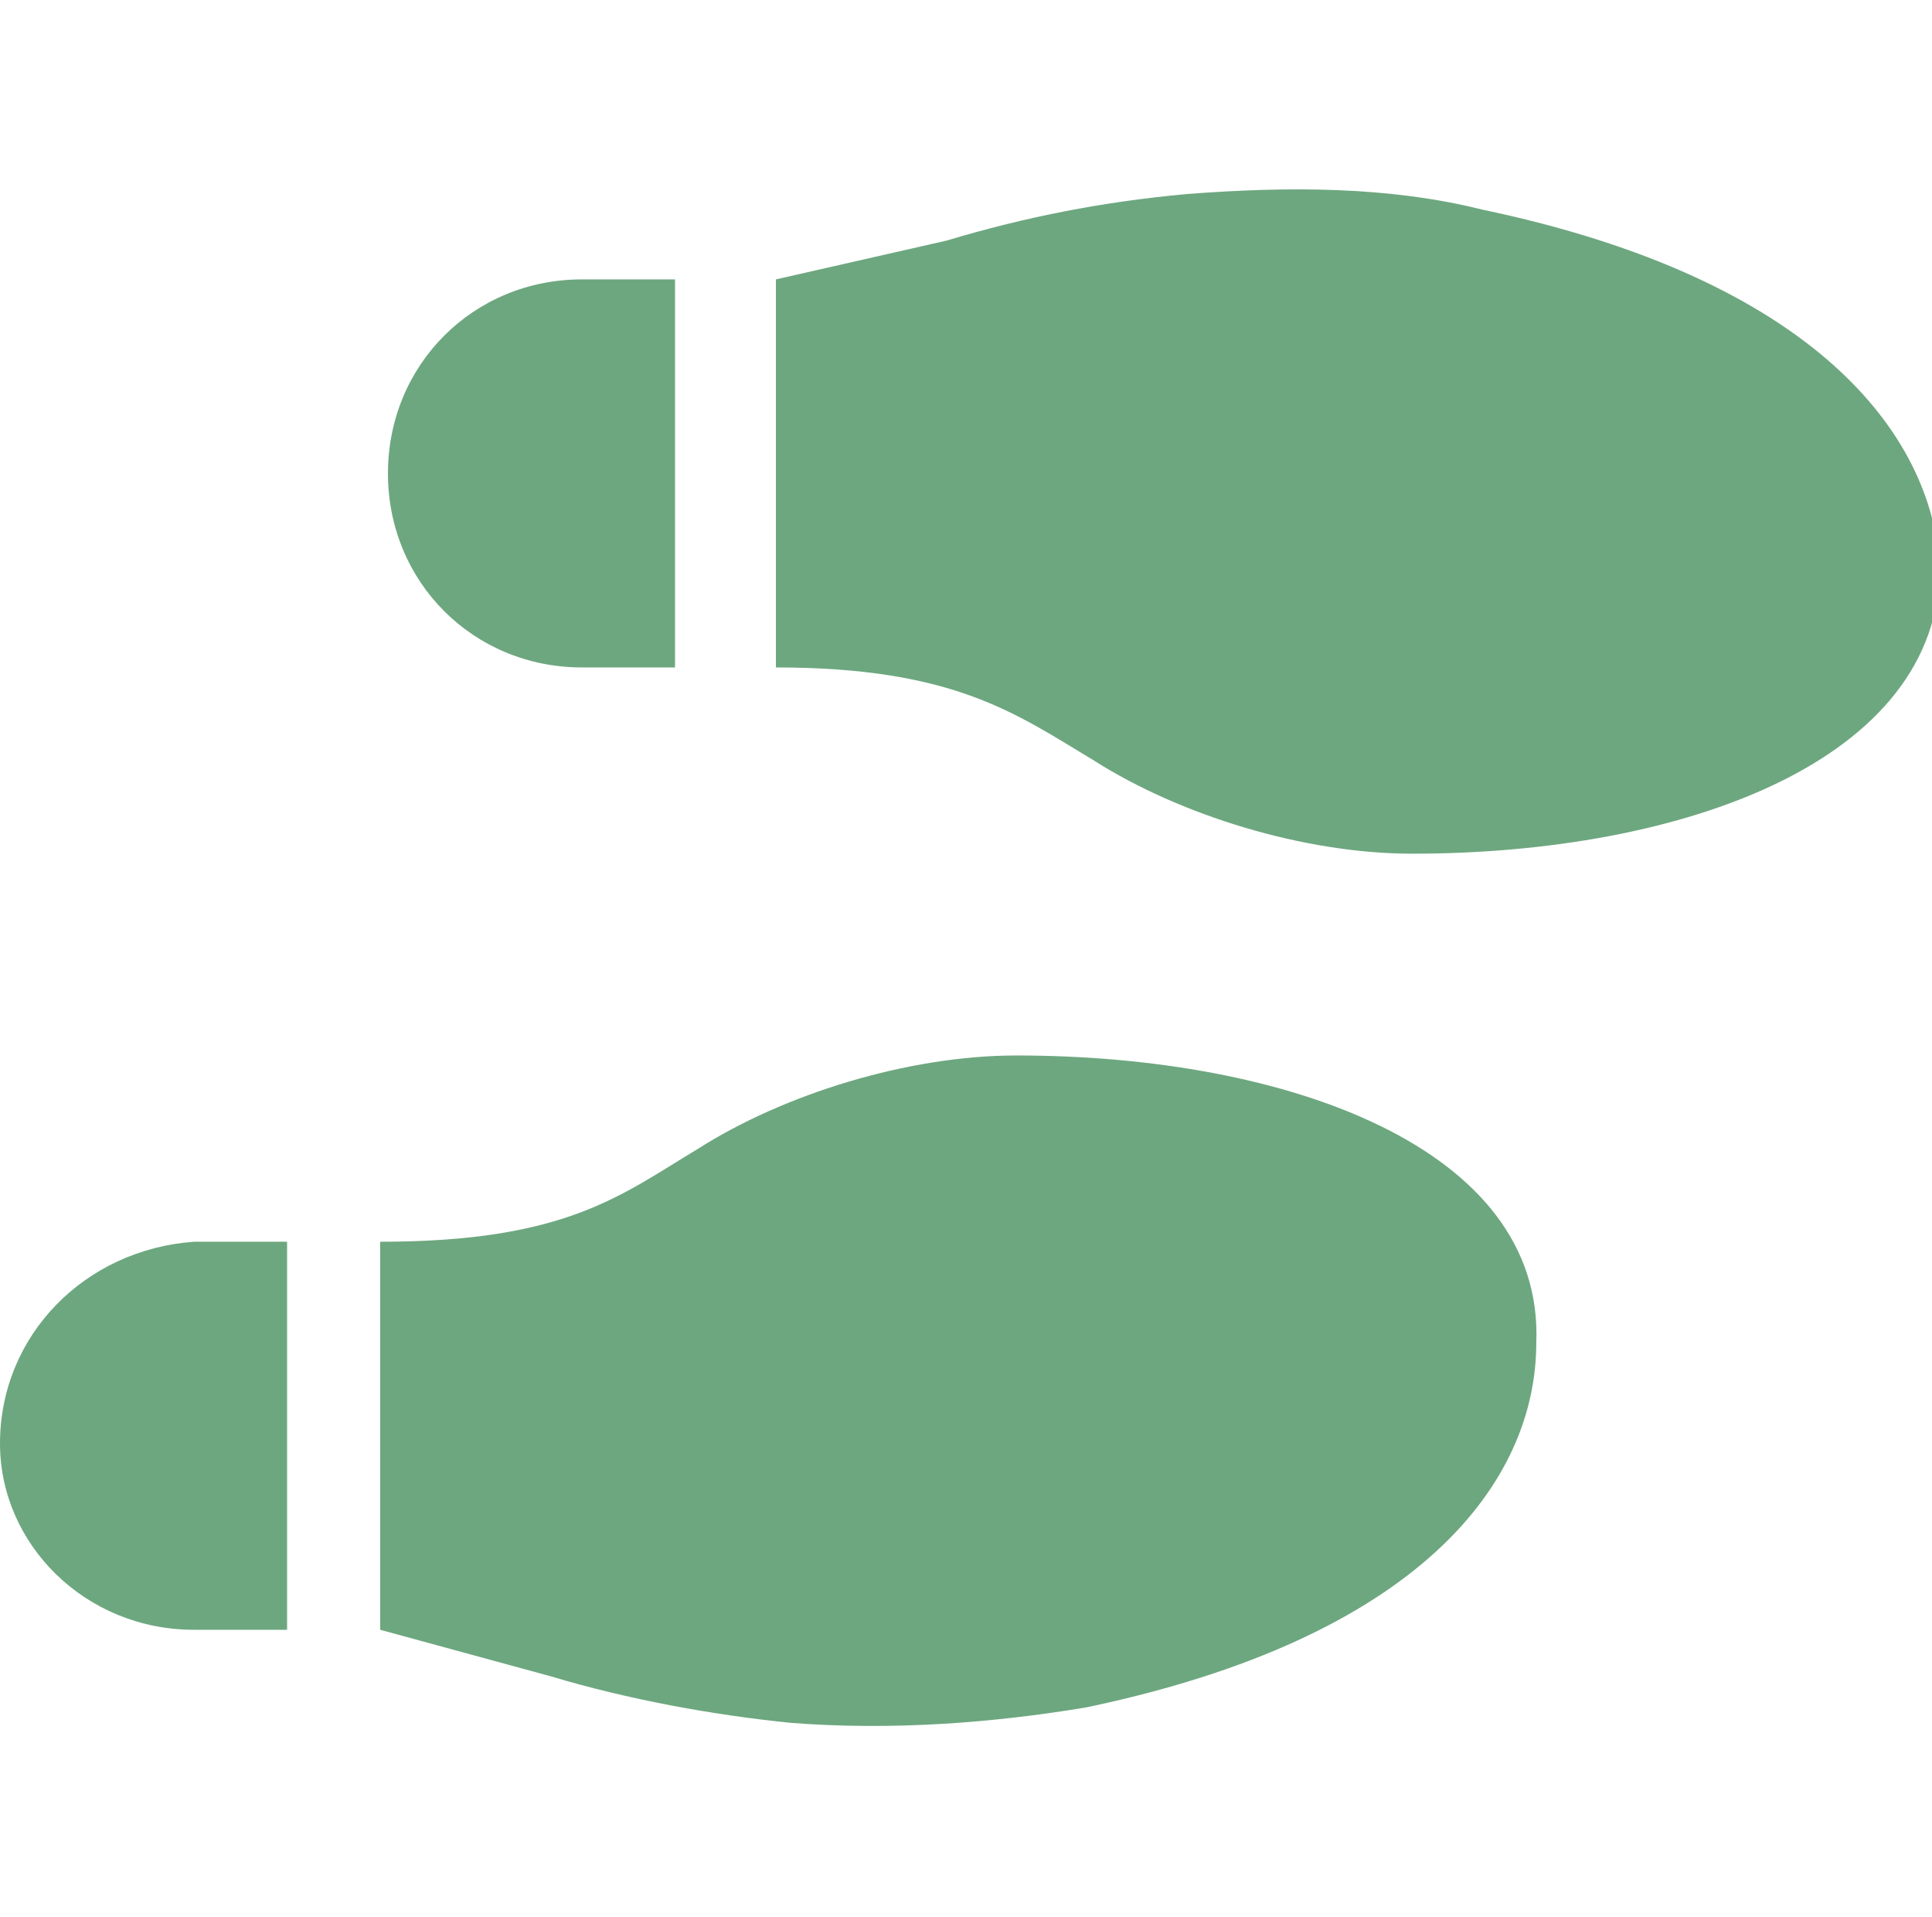 <?xml version="1.0" encoding="utf-8"?>
<!-- Generator: Adobe Illustrator 24.2.3, SVG Export Plug-In . SVG Version: 6.00 Build 0)  -->
<svg version="1.1" id="圖層_1" focusable="false" xmlns="http://www.w3.org/2000/svg" xmlns:xlink="http://www.w3.org/1999/xlink"
	 x="0px" y="0px" viewBox="0 0 24.9 24.7" style="enable-background:new 0 0 24.9 24.7;" xml:space="preserve">
<style type="text/css">
	.st0{fill:#6DA77F;}
</style>
<path class="st0" d="M7.5,8.6h1.2v-5H7.5C6.1,3.6,5,4.7,5,6.1S6.1,8.6,7.5,8.6z M0,18.6C0,19.9,1.1,21,2.5,21h1.2v-5H2.5
	C1.1,16.1,0,17.2,0,18.6z M13.1,13.6c-1.4,0-3,0.5-4.1,1.2c-1,0.6-1.7,1.2-4.1,1.2v5l2.2,0.6c1,0.3,2.1,0.5,3.1,0.6
	c1.3,0.1,2.6,0,3.8-0.2c4.3-0.9,5.8-2.9,5.8-4.7C19.9,14.8,16.6,13.6,13.1,13.6L13.1,13.6z M19.1,2.7c-1.2-0.3-2.5-0.3-3.8-0.2
	c-1.1,0.1-2.1,0.3-3.1,0.6L10,3.6v5c2.3,0,3.1,0.6,4.1,1.2c1.1,0.7,2.7,1.2,4.1,1.2c3.5,0,6.8-1.2,6.8-3.7
	C24.9,5.6,23.4,3.6,19.1,2.7L19.1,2.7z"/>
</svg>
